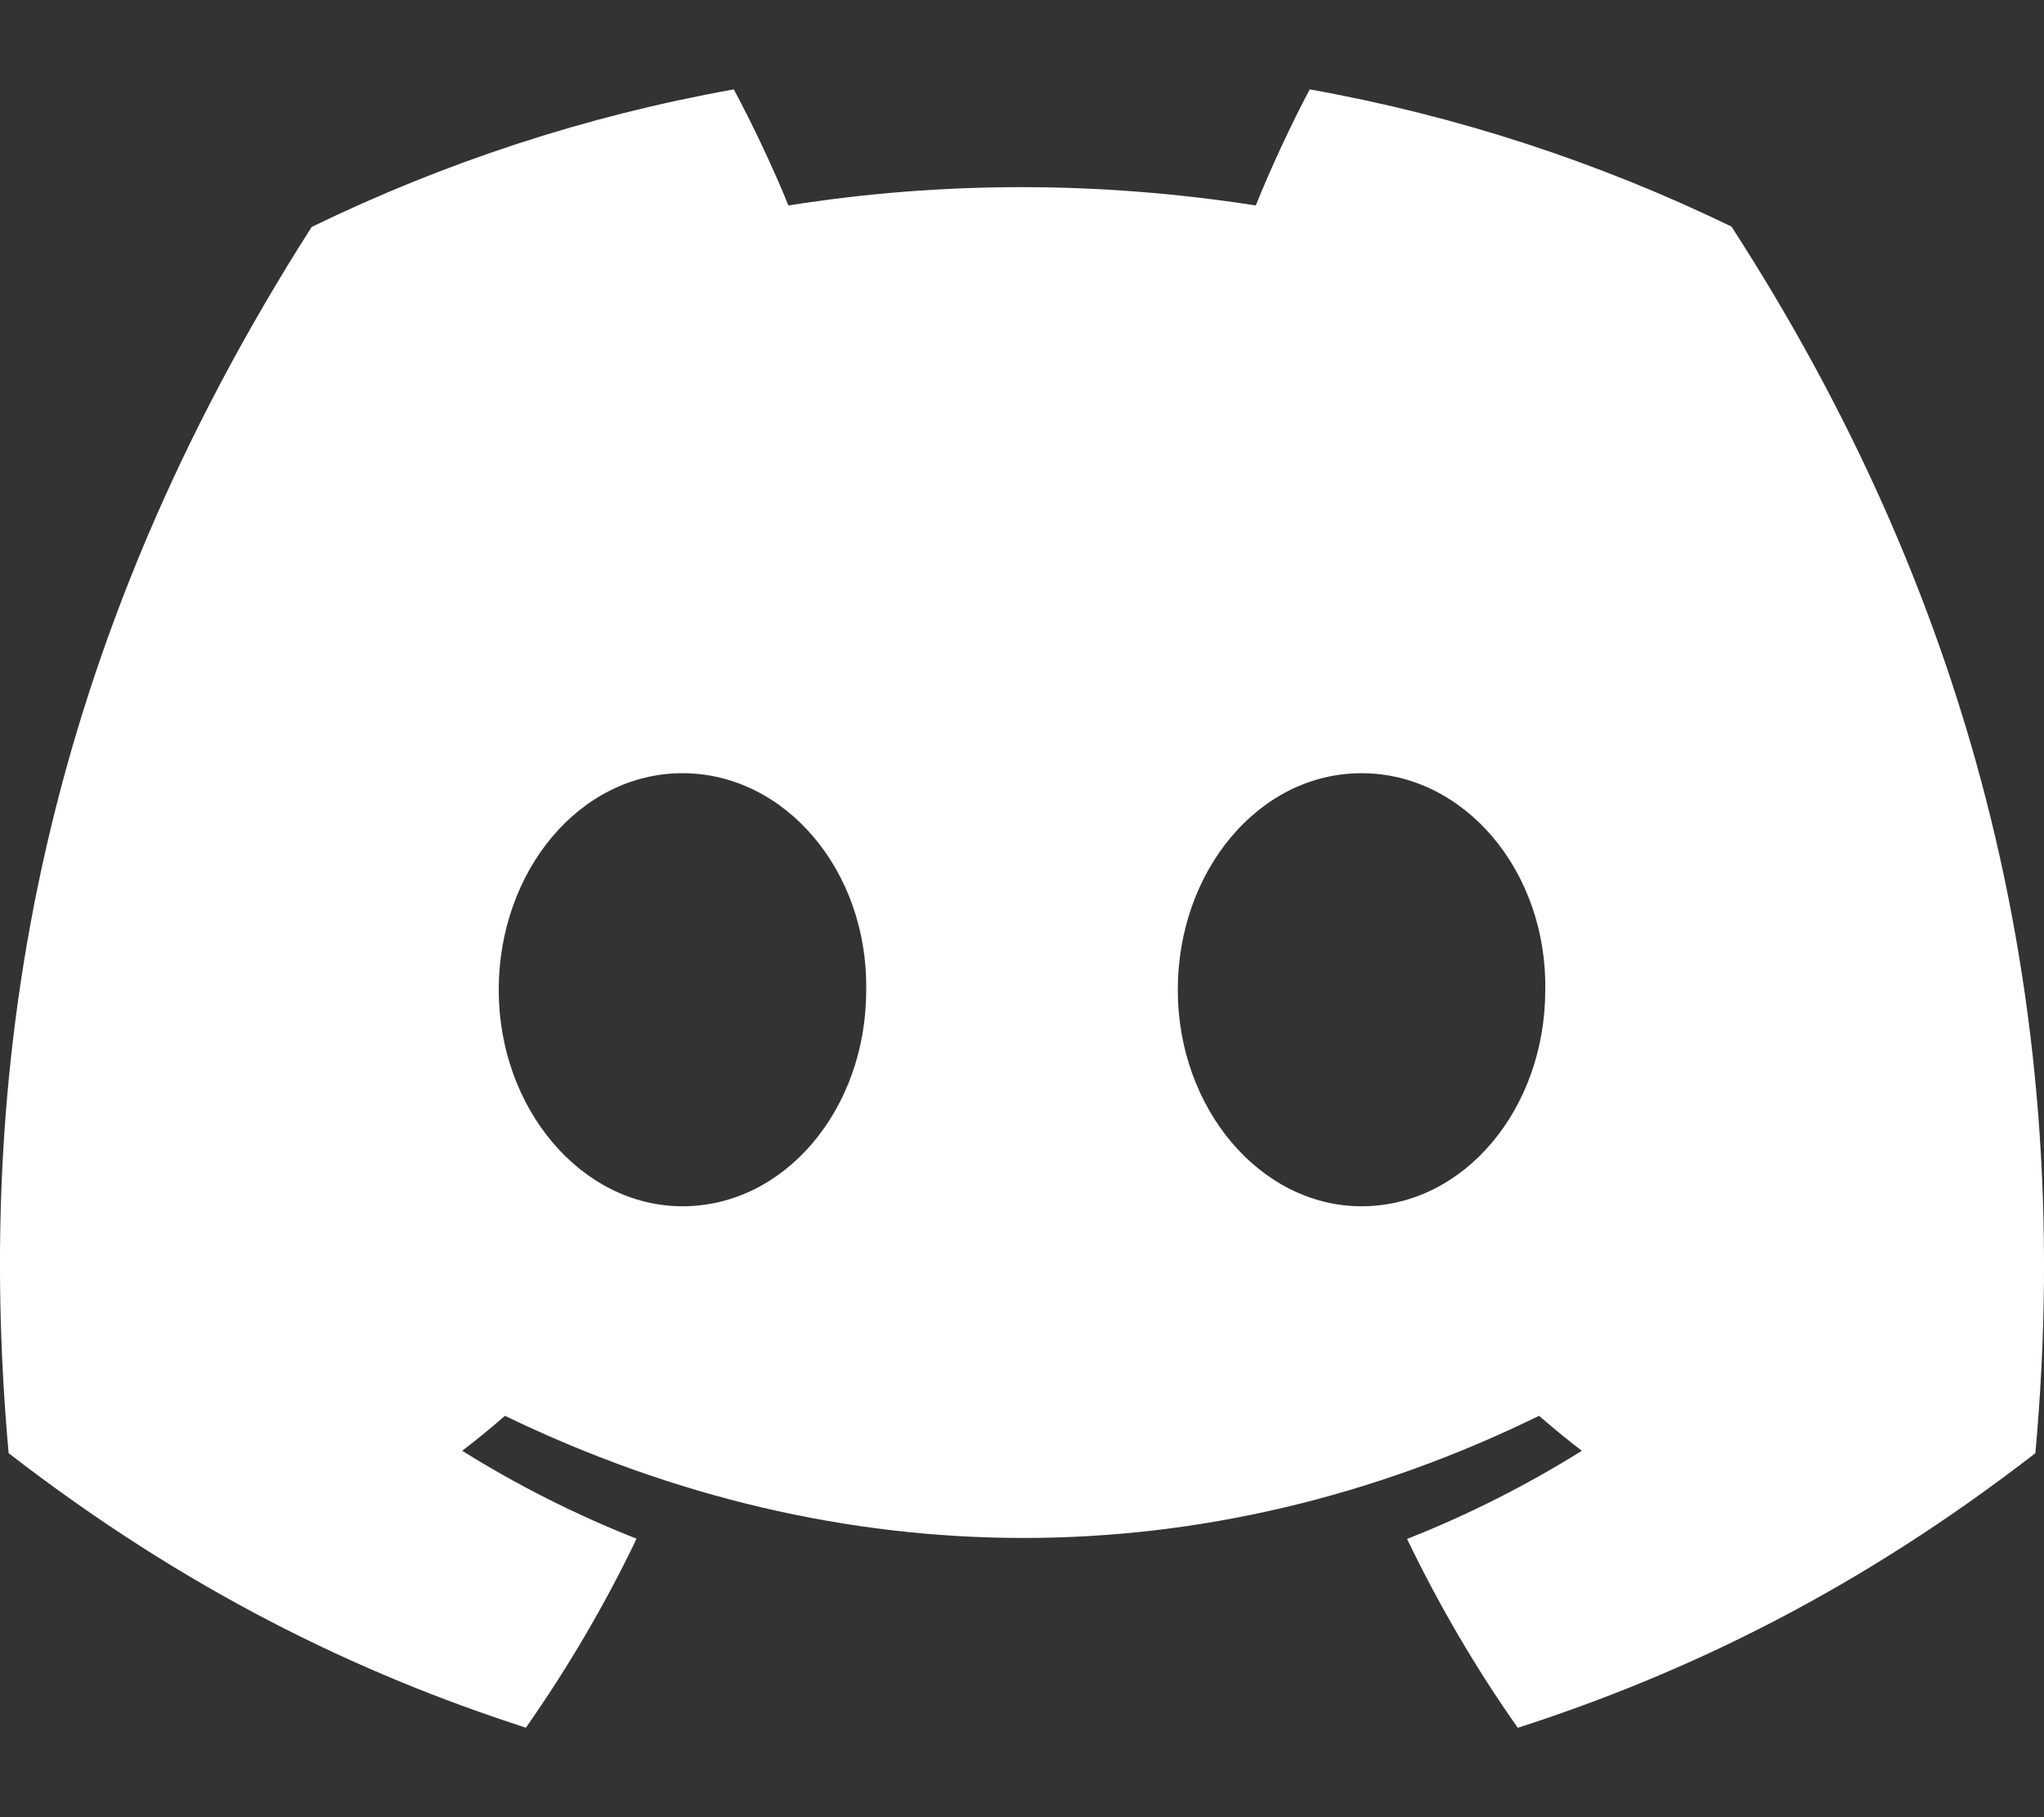 <svg width="18" height="16" viewBox="0 0 18 16" fill="none" xmlns="http://www.w3.org/2000/svg">
<rect x="0" y="0" width="18" height="16" fill="#333333" stroke="none"/>
<path d="M15.248 1.995C14.082 1.43 12.837 1.02 11.534 0.787C11.374 1.086 11.187 1.489 11.059 1.809C9.674 1.594 8.302 1.594 6.943 1.809C6.814 1.489 6.623 1.086 6.462 0.787C5.158 1.02 3.91 1.432 2.745 1.998C0.395 5.675 -0.242 9.261 0.076 12.795C1.635 14.001 3.146 14.733 4.631 15.212C4.998 14.689 5.325 14.134 5.606 13.548C5.07 13.337 4.556 13.077 4.07 12.774C4.199 12.676 4.325 12.572 4.447 12.466C7.409 13.9 10.627 13.9 13.553 12.466C13.676 12.572 13.802 12.676 13.93 12.774C13.443 13.078 12.927 13.339 12.391 13.55C12.672 14.134 12.998 14.691 13.366 15.213C14.853 14.734 16.365 14.002 17.924 12.795C18.297 8.698 17.285 5.145 15.248 1.995ZM6.01 10.621C5.121 10.621 4.392 9.762 4.392 8.716C4.392 7.669 5.105 6.808 6.01 6.808C6.915 6.808 7.644 7.668 7.628 8.716C7.63 9.762 6.915 10.621 6.01 10.621ZM11.99 10.621C11.101 10.621 10.372 9.762 10.372 8.716C10.372 7.669 11.085 6.808 11.99 6.808C12.895 6.808 13.624 7.668 13.608 8.716C13.608 9.762 12.895 10.621 11.99 10.621Z" fill="white"/>
</svg>
